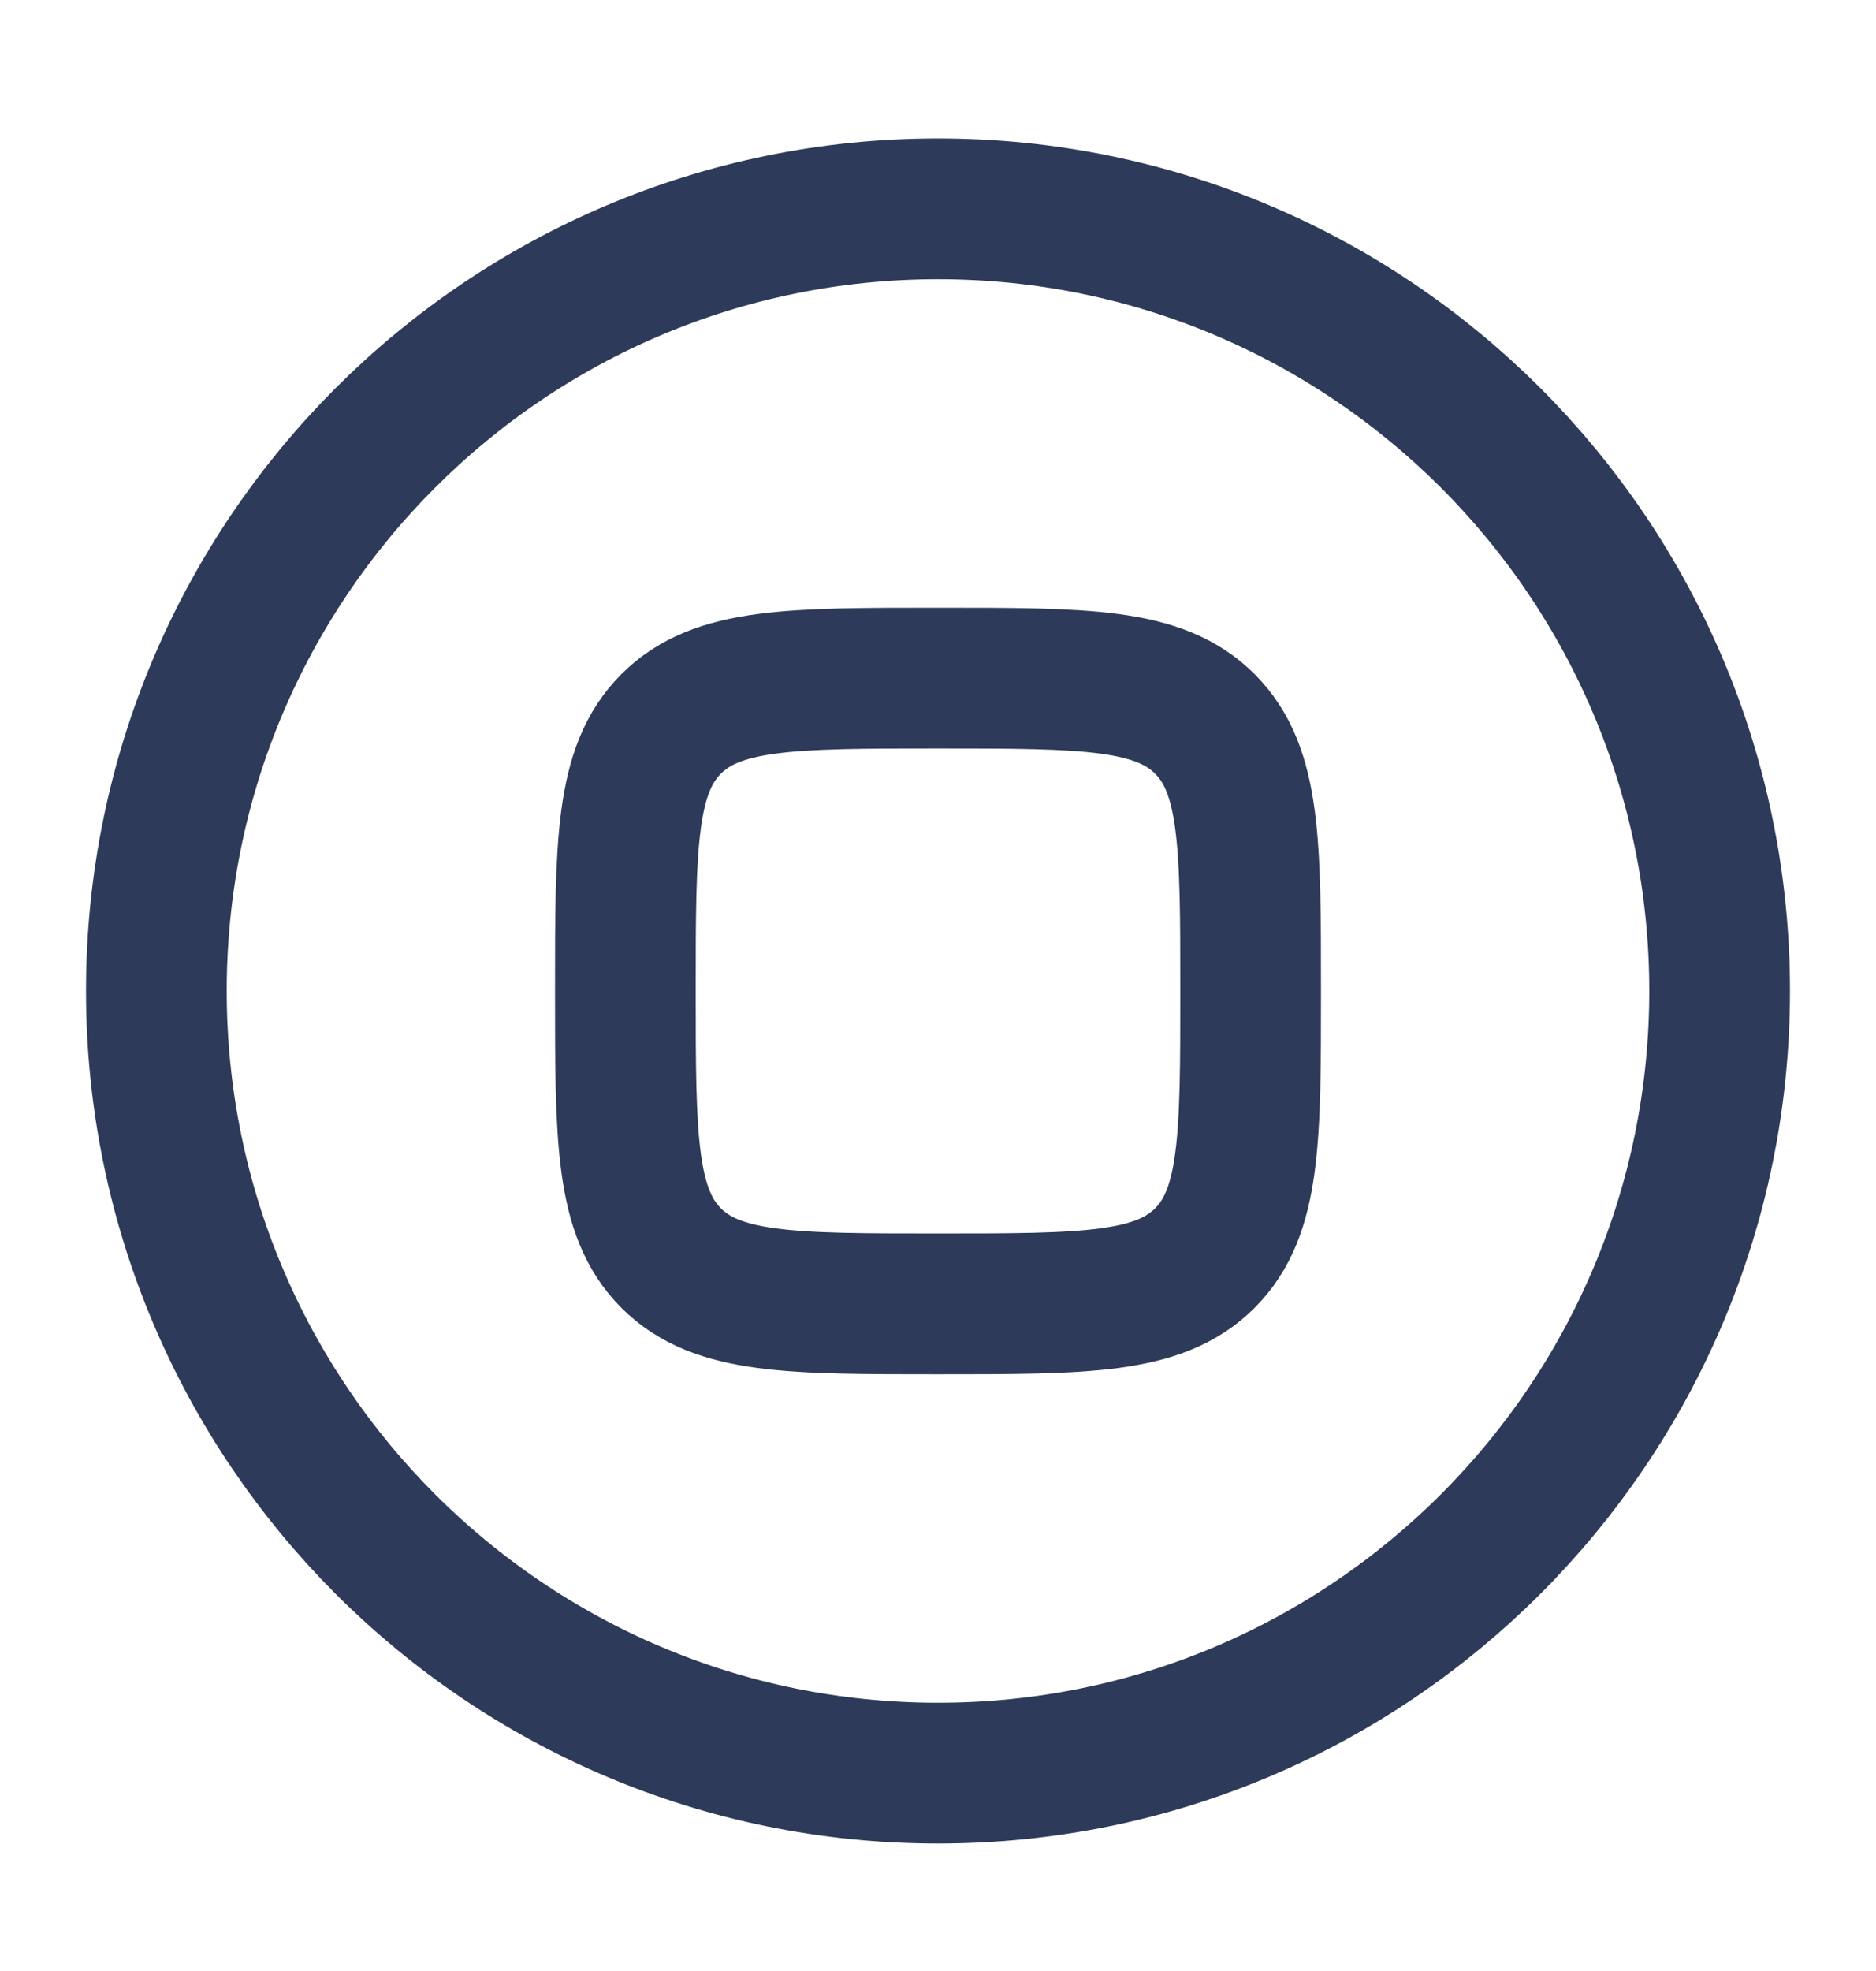<svg viewBox="0 0 20 21" fill="none" xmlns="http://www.w3.org/2000/svg">
<path d="M18.333 10.558C18.333 15.161 14.602 18.892 10 18.892C5.398 18.892 1.667 15.161 1.667 10.558C1.667 5.956 5.398 2.225 10 2.225C14.602 2.225 18.333 5.956 18.333 10.558Z" stroke="#2E3A59" stroke-width="1.5"/>
<path d="M6.667 10.558C6.667 8.987 6.667 8.201 7.155 7.713C7.643 7.225 8.429 7.225 10 7.225C11.571 7.225 12.357 7.225 12.845 7.713C13.333 8.201 13.333 8.987 13.333 10.558C13.333 12.13 13.333 12.915 12.845 13.404C12.357 13.892 11.571 13.892 10 13.892C8.429 13.892 7.643 13.892 7.155 13.404C6.667 12.915 6.667 12.13 6.667 10.558Z" stroke="#2E3A59" stroke-width="1.5"/>
</svg>
